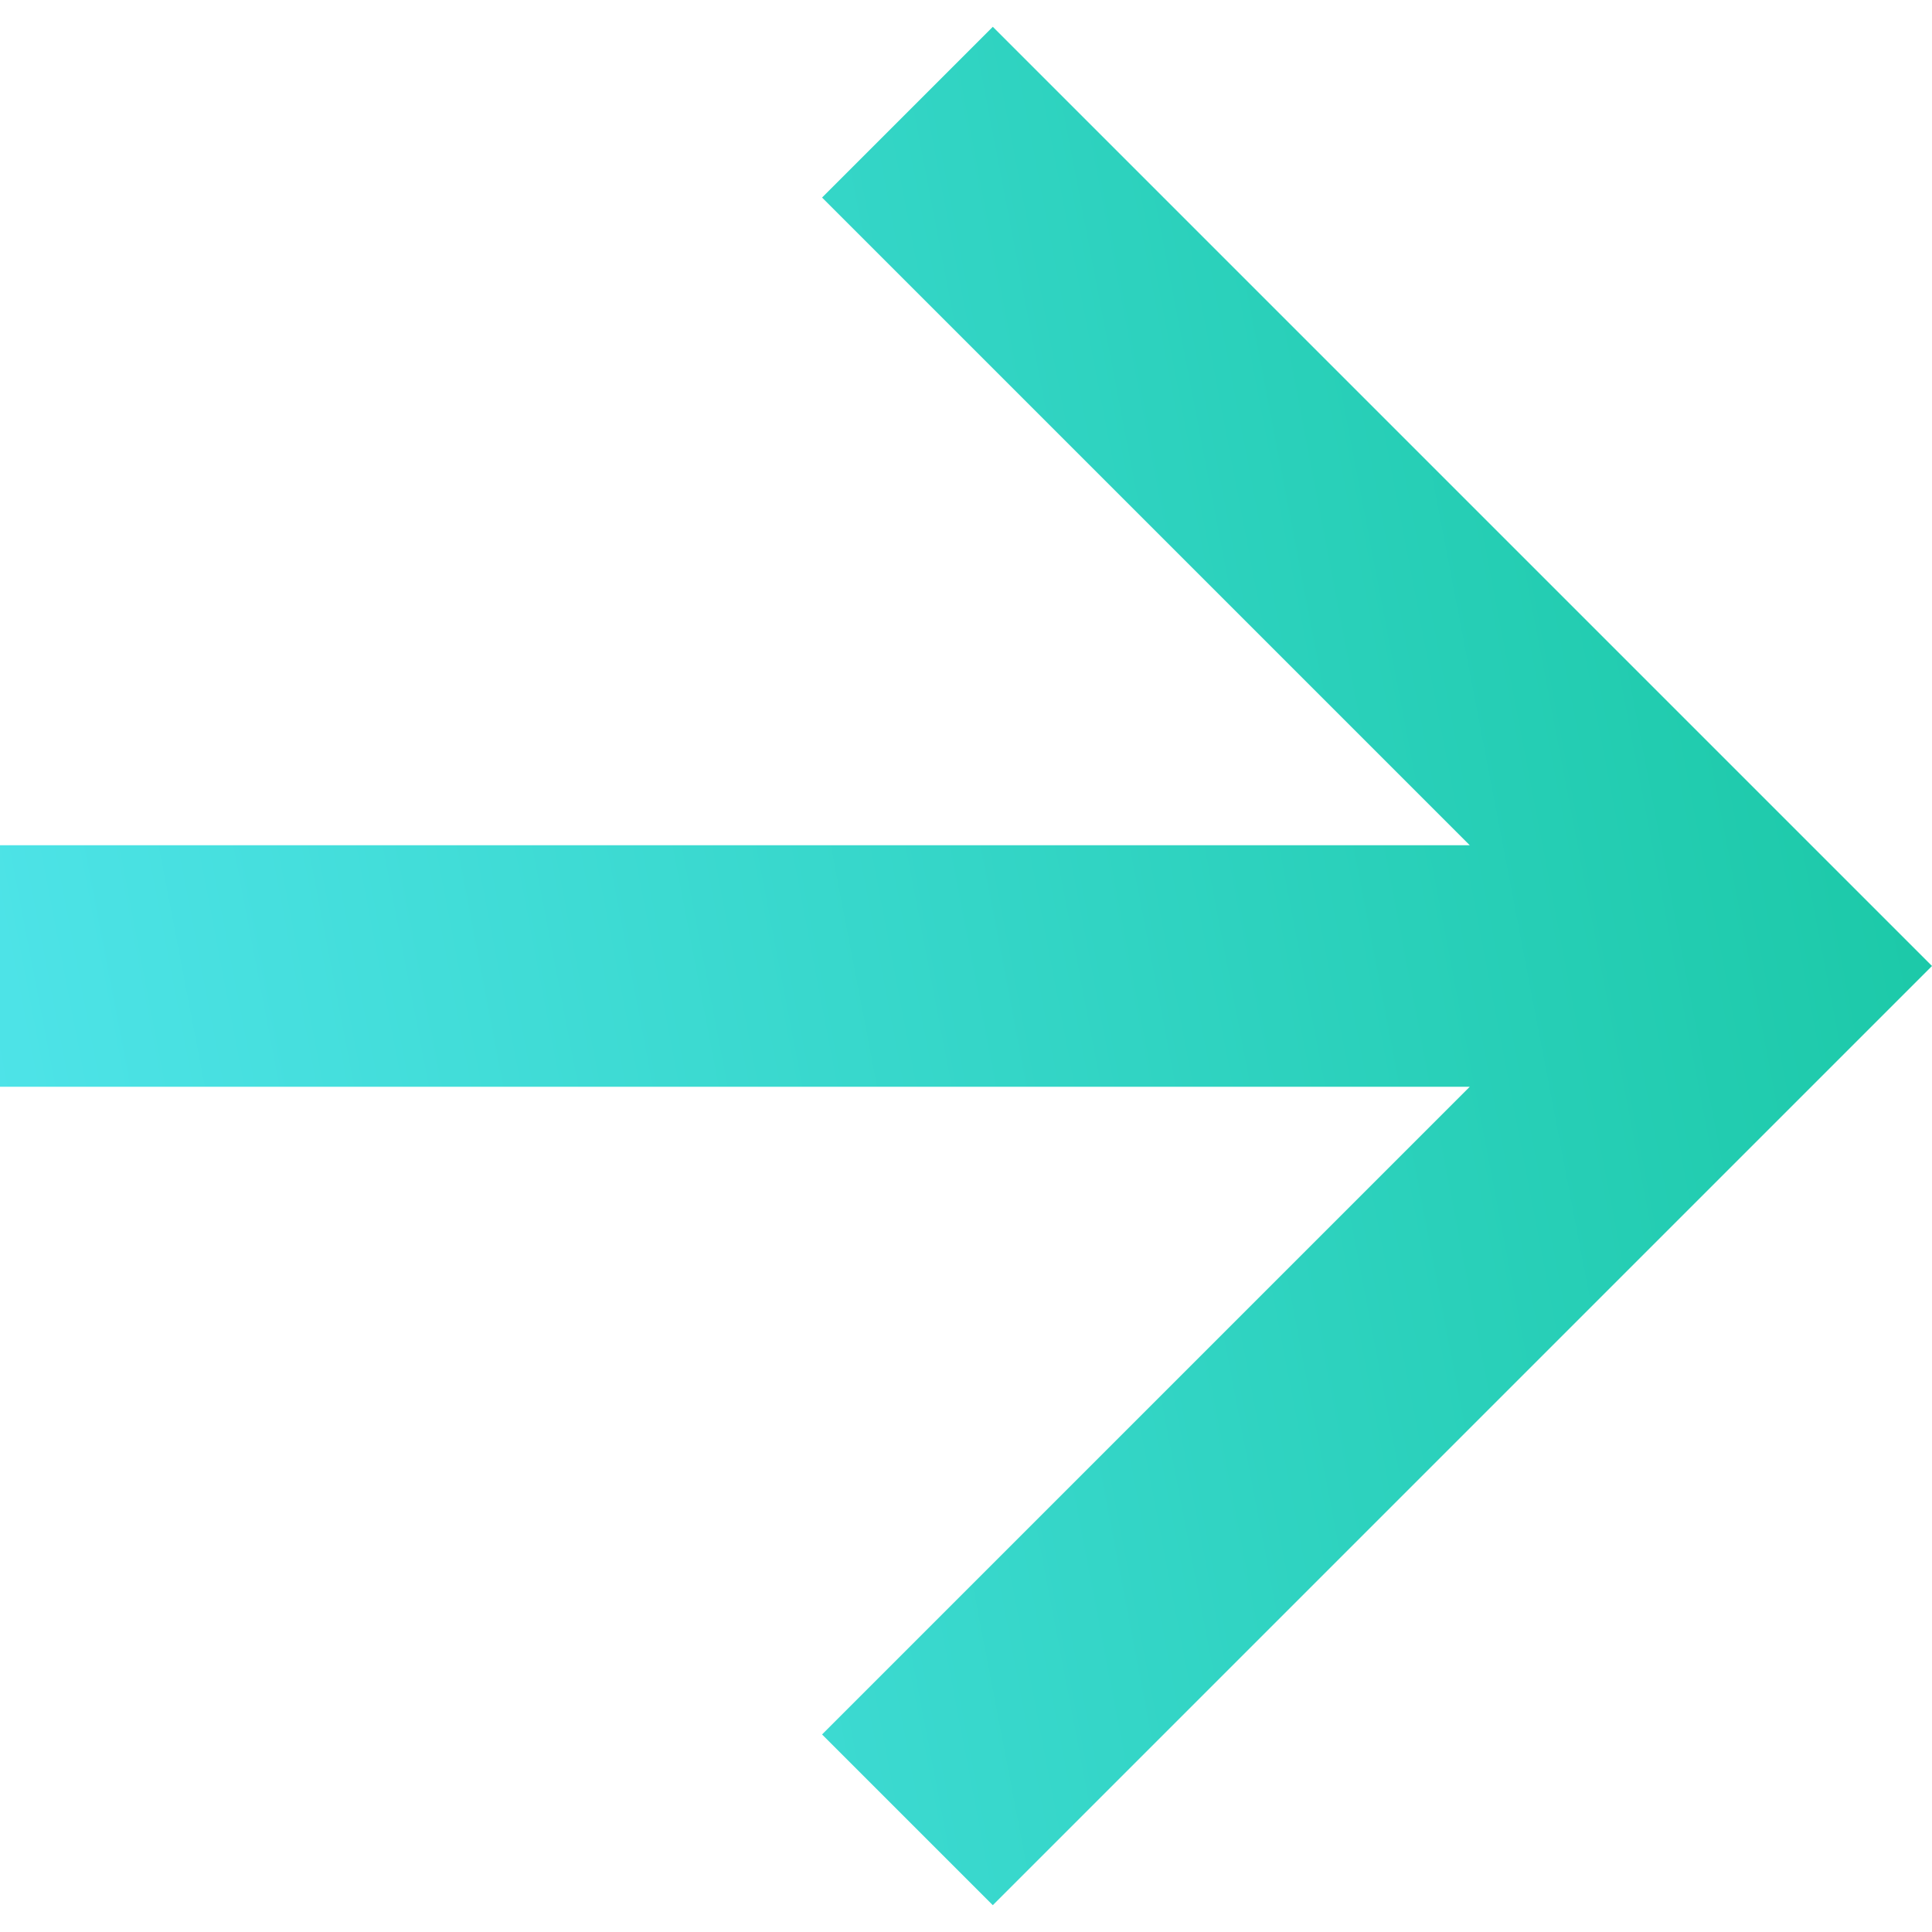 <svg width="16" height="16" viewBox="0 0 16 16" fill="none" xmlns="http://www.w3.org/2000/svg">
<path d="M12.172 7L6.808 1.636L8.222 0.222L16 8L8.222 15.778L6.808 14.364L12.172 9H0V7H12.172Z" fill="url(#paint0_linear)"/>
<defs>
<linearGradient id="paint0_linear" x1="0.147" y1="15.379" x2="21.601" y2="11.261" gradientUnits="userSpaceOnUse">
<stop stop-color="#51E5EC"/>
<stop offset="1" stop-color="#0DC195"/>
</linearGradient>
</defs>
</svg>
